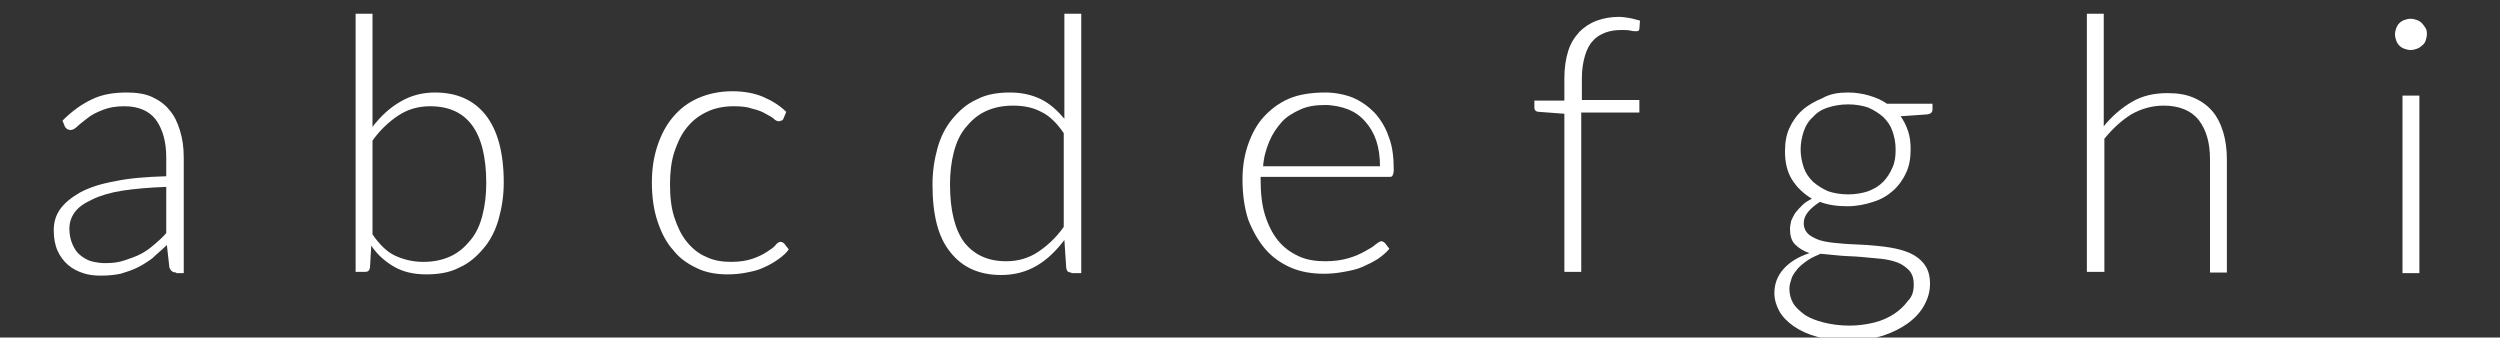 <?xml version="1.0" encoding="utf-8"?>
<!-- Generator: Adobe Illustrator 18.0.0, SVG Export Plug-In . SVG Version: 6.00 Build 0)  -->
<!DOCTYPE svg PUBLIC "-//W3C//DTD SVG 1.1//EN" "http://www.w3.org/Graphics/SVG/1.1/DTD/svg11.dtd">
<svg version="1.1" id="Camada_1" xmlns="http://www.w3.org/2000/svg" xmlns:xlink="http://www.w3.org/1999/xlink" x="0px" y="0px"
	 viewBox="0 0 400 54" enable-background="new 0 0 400 54" xml:space="preserve">
<rect x="0" y="0" width="400" height="54" fill="#333333" stroke="none"/>
<g>
	<path fill="#FFFFFF" d="M28.2,43.6c-0.6,0-0.9-0.3-1.1-0.8l-0.4-3.6c-0.8,0.8-1.6,1.4-2.3,2.1c-0.8,0.6-1.6,1.1-2.4,1.5
		s-1.7,0.7-2.7,1c-1,0.2-2,0.3-3.2,0.3c-1,0-1.9-0.1-2.8-0.4c-0.9-0.3-1.7-0.7-2.4-1.3S9.6,41,9.2,40.1c-0.4-0.9-0.6-2-0.6-3.3
		c0-1.2,0.3-2.3,1-3.3c0.7-1,1.8-1.9,3.2-2.7c1.5-0.8,3.3-1.4,5.6-1.8c2.3-0.5,5-0.7,8.2-0.8v-3c0-2.6-0.6-4.6-1.7-6.1
		c-1.1-1.4-2.8-2.1-5-2.1c-1.4,0-2.5,0.2-3.5,0.6s-1.8,0.8-2.4,1.3s-1.2,0.9-1.6,1.3c-0.4,0.4-0.8,0.6-1.1,0.6
		c-0.4,0-0.7-0.2-0.9-0.5L10,19.3c1.5-1.5,3-2.6,4.7-3.4c1.6-0.8,3.5-1.1,5.6-1.1c1.5,0,2.9,0.2,4,0.7c1.1,0.5,2.1,1.2,2.8,2.1
		c0.8,0.9,1.3,2,1.7,3.3s0.6,2.7,0.6,4.3v18.5H28.2z M16.8,42.1c1.1,0,2.1-0.1,3-0.4s1.8-0.6,2.6-1c0.8-0.4,1.5-0.9,2.2-1.5
		c0.7-0.6,1.4-1.2,2-1.9v-7.4c-2.7,0.1-5,0.3-7,0.6c-1.9,0.3-3.6,0.8-4.8,1.4c-1.3,0.6-2.2,1.2-2.8,2c-0.6,0.8-0.9,1.7-0.9,2.7
		c0,1,0.2,1.8,0.5,2.5s0.7,1.3,1.2,1.7c0.5,0.4,1.1,0.8,1.8,1C15.4,42,16.1,42.1,16.8,42.1z"/>
	<path fill="#FFFFFF" d="M56.9,43.6V2.2h2.7l0,18.1c1.3-1.7,2.7-3,4.4-4c1.7-1,3.5-1.5,5.6-1.5c3.5,0,6.2,1.2,8.1,3.6
		c1.9,2.4,2.9,6,2.9,10.8c0,2.1-0.3,4-0.8,5.8c-0.5,1.8-1.3,3.4-2.4,4.7s-2.3,2.4-3.9,3.1c-1.5,0.8-3.3,1.1-5.3,1.1
		c-2,0-3.7-0.4-5.1-1.2s-2.7-1.9-3.7-3.4l-0.2,3.5c-0.1,0.5-0.3,0.7-0.8,0.7H56.9z M68.8,17c-1.9,0-3.6,0.5-5.1,1.5
		c-1.5,1-2.9,2.3-4.1,4v15c1.1,1.6,2.3,2.8,3.6,3.4s2.8,1,4.5,1c1.7,0,3.1-0.3,4.4-0.9c1.3-0.6,2.3-1.5,3.2-2.6s1.5-2.4,1.9-4
		c0.4-1.5,0.6-3.3,0.6-5.1c0-4.2-0.8-7.3-2.3-9.3S71.8,17,68.8,17z"/>
	<path fill="#FFFFFF" d="M125.3,19.1c-0.1,0.1-0.2,0.2-0.3,0.2s-0.2,0.1-0.4,0.1c-0.2,0-0.5-0.1-0.8-0.4c-0.3-0.3-0.8-0.5-1.3-0.8
		s-1.2-0.6-2.1-0.8c-0.8-0.3-1.8-0.4-3-0.4c-1.6,0-3.1,0.3-4.3,0.9c-1.3,0.6-2.3,1.4-3.2,2.5c-0.9,1.1-1.5,2.4-2,3.9
		c-0.5,1.5-0.7,3.3-0.7,5.2c0,2,0.2,3.8,0.7,5.3s1.1,2.8,2,3.9c0.9,1.1,1.9,1.9,3.1,2.4c1.2,0.6,2.6,0.8,4,0.8
		c1.4,0,2.5-0.2,3.4-0.5s1.7-0.7,2.3-1.1s1.1-0.7,1.4-1.1s0.6-0.5,0.8-0.5c0.2,0,0.4,0.1,0.6,0.3l0.7,0.9c-0.4,0.6-1,1.1-1.7,1.6
		c-0.7,0.5-1.4,0.9-2.3,1.3c-0.8,0.4-1.7,0.6-2.7,0.8s-2,0.3-3.1,0.3c-1.8,0-3.5-0.3-4.9-1c-1.5-0.7-2.8-1.6-3.8-2.9
		c-1.1-1.2-1.9-2.8-2.5-4.6c-0.6-1.8-0.9-3.9-0.9-6.2c0-2.2,0.3-4.1,0.9-5.9c0.6-1.8,1.4-3.3,2.5-4.6c1.1-1.3,2.4-2.3,4-3
		c1.6-0.7,3.4-1.1,5.5-1.1c1.8,0,3.5,0.3,4.9,0.9s2.7,1.4,3.7,2.4L125.3,19.1z"/>
	<path fill="#FFFFFF" d="M171.4,43.6c-0.5,0-0.7-0.2-0.8-0.7l-0.3-4.5c-1.3,1.7-2.7,3.1-4.4,4.1s-3.6,1.5-5.7,1.5
		c-3.5,0-6.2-1.2-8.1-3.6c-2-2.4-2.9-6-2.9-10.9c0-2.1,0.3-4,0.8-5.8c0.5-1.8,1.3-3.4,2.4-4.7c1.1-1.3,2.3-2.4,3.9-3.1
		c1.5-0.8,3.3-1.1,5.3-1.1c1.9,0,3.6,0.4,5,1.1c1.4,0.7,2.6,1.8,3.7,3.1V2.2h2.7v41.5H171.4z M161,41.8c1.9,0,3.6-0.5,5.1-1.5
		c1.5-1,2.9-2.3,4.1-4v-15c-1.1-1.6-2.3-2.8-3.6-3.4c-1.3-0.7-2.8-1-4.5-1s-3.1,0.3-4.4,0.9s-2.3,1.5-3.2,2.6s-1.5,2.4-1.9,4
		c-0.4,1.5-0.6,3.3-0.6,5.1c0,4.2,0.8,7.3,2.3,9.3C155.9,40.8,158.1,41.8,161,41.8z"/>
	<path fill="#FFFFFF" d="M212,14.8c1.6,0,3.1,0.3,4.4,0.8c1.4,0.6,2.5,1.4,3.5,2.4c1,1.1,1.8,2.4,2.3,3.9c0.6,1.5,0.8,3.3,0.8,5.3
		c0,0.4-0.1,0.7-0.2,0.9s-0.3,0.2-0.6,0.2h-20.5v0.5c0,2.1,0.2,4,0.7,5.6c0.5,1.6,1.2,3,2.1,4.1s2,1.9,3.3,2.5
		c1.3,0.6,2.7,0.8,4.3,0.8c1.4,0,2.7-0.2,3.7-0.5c1-0.3,1.9-0.7,2.6-1.1c0.7-0.4,1.3-0.7,1.7-1.1c0.4-0.3,0.7-0.5,0.9-0.5
		c0.2,0,0.4,0.1,0.6,0.3l0.7,0.9c-0.5,0.6-1.1,1.1-1.8,1.6c-0.8,0.5-1.6,0.9-2.5,1.3s-1.9,0.6-3,0.8c-1.1,0.2-2.1,0.3-3.2,0.3
		c-1.9,0-3.7-0.3-5.3-1c-1.6-0.7-3-1.7-4.1-3s-2-2.9-2.7-4.7c-0.6-1.9-0.9-4-0.9-6.4c0-2,0.3-3.9,0.9-5.6c0.6-1.7,1.4-3.2,2.5-4.4
		c1.1-1.2,2.4-2.2,4-2.9S209.9,14.8,212,14.8z M212,16.8c-1.5,0-2.8,0.2-3.9,0.7s-2.2,1.1-3,2c-0.8,0.9-1.5,1.9-2,3.1
		c-0.5,1.2-0.9,2.5-1,4h18.7c0-1.5-0.2-2.9-0.6-4.1c-0.4-1.2-1-2.2-1.8-3.1s-1.7-1.5-2.7-1.9S213.3,16.8,212,16.8z"/>
	<path fill="#FFFFFF" d="M250.3,43.6V18.2l-4-0.3c-0.6,0-0.8-0.3-0.8-0.7v-1.1h4.8v-3.6c0-1.6,0.2-3,0.6-4.3s1-2.2,1.8-3.1
		c0.8-0.8,1.7-1.4,2.8-1.8c1.1-0.4,2.3-0.6,3.5-0.6c0.6,0,1.2,0.1,1.8,0.2c0.6,0.1,1.1,0.3,1.6,0.4l-0.1,1.3c0,0.3-0.2,0.4-0.5,0.4
		c-0.2,0-0.5,0-0.9-0.1c-0.4-0.1-0.9-0.1-1.4-0.1c-0.9,0-1.8,0.1-2.6,0.4c-0.8,0.3-1.5,0.7-2,1.3c-0.6,0.6-1,1.4-1.3,2.4
		c-0.3,1-0.5,2.2-0.5,3.6v3.5h9.2v2H253v25.5H250.3z"/>
	<path fill="#FFFFFF" d="M295.7,14.8c1.2,0,2.4,0.2,3.4,0.5s2,0.7,2.8,1.3h7.3v0.9c0,0.5-0.3,0.7-0.8,0.8l-4.3,0.3
		c0.5,0.7,0.9,1.5,1.2,2.4s0.4,1.9,0.4,2.9c0,1.4-0.2,2.6-0.7,3.7c-0.5,1.1-1.2,2.1-2.1,2.9c-0.9,0.8-1.9,1.4-3.2,1.8
		c-1.2,0.4-2.6,0.7-4.1,0.7c-1.6,0-3.1-0.2-4.4-0.7c-0.8,0.5-1.4,1-1.9,1.6c-0.5,0.6-0.7,1.2-0.7,1.8c0,0.8,0.3,1.4,0.9,1.9
		c0.6,0.4,1.3,0.8,2.3,1c0.9,0.2,2,0.3,3.2,0.4c1.2,0.1,2.4,0.1,3.7,0.2c1.2,0.1,2.5,0.2,3.7,0.4c1.2,0.2,2.3,0.5,3.2,0.9
		c0.9,0.4,1.7,1,2.3,1.8c0.6,0.8,0.9,1.8,0.9,3.1c0,1.2-0.3,2.3-0.9,3.4c-0.6,1.1-1.4,2-2.6,2.9c-1.1,0.8-2.5,1.5-4,2
		c-1.6,0.5-3.3,0.8-5.3,0.8c-2,0-3.7-0.2-5.2-0.6c-1.5-0.4-2.8-1-3.8-1.7s-1.8-1.5-2.3-2.4c-0.5-0.9-0.8-1.9-0.8-2.9
		c0-1.5,0.5-2.8,1.5-3.9c1-1.1,2.3-1.9,4.1-2.5c-0.9-0.3-1.7-0.8-2.3-1.4c-0.6-0.6-0.8-1.5-0.8-2.5c0-0.4,0.1-0.8,0.2-1.3
		c0.2-0.4,0.4-0.9,0.7-1.3c0.3-0.4,0.7-0.8,1.1-1.2c0.4-0.4,0.9-0.7,1.5-1c-1.3-0.8-2.4-1.8-3.2-3.1c-0.8-1.3-1.1-2.8-1.1-4.5
		c0-1.4,0.2-2.6,0.7-3.7s1.2-2.1,2.1-2.9s2-1.4,3.2-1.9C292.8,15,294.2,14.8,295.7,14.8z M306.2,45.5c0-0.9-0.2-1.6-0.7-2.2
		c-0.5-0.5-1.1-1-1.9-1.3c-0.8-0.3-1.7-0.5-2.7-0.6c-1-0.1-2.1-0.2-3.2-0.3c-1.1-0.1-2.2-0.1-3.3-0.2c-1.1-0.1-2.2-0.2-3.1-0.3
		c-0.7,0.3-1.4,0.6-2,1c-0.6,0.4-1.1,0.8-1.6,1.3c-0.4,0.5-0.8,1-1,1.5c-0.2,0.6-0.4,1.2-0.4,1.8c0,0.8,0.2,1.6,0.6,2.3
		c0.4,0.7,1.1,1.3,1.9,1.9c0.8,0.5,1.8,0.9,3,1.2c1.2,0.3,2.6,0.5,4.1,0.5c1.4,0,2.8-0.2,4-0.5s2.3-0.8,3.2-1.4
		c0.9-0.6,1.6-1.3,2.2-2.1C306,47.4,306.2,46.5,306.2,45.5z M295.7,31.1c1.2,0,2.3-0.2,3.2-0.5c1-0.4,1.7-0.8,2.4-1.5
		c0.6-0.6,1.1-1.4,1.5-2.3s0.5-1.8,0.5-2.9c0-1.1-0.2-2-0.5-2.9c-0.3-0.9-0.8-1.6-1.5-2.3c-0.7-0.6-1.5-1.1-2.4-1.5
		c-0.9-0.3-2-0.5-3.2-0.5c-1.2,0-2.3,0.2-3.2,0.5c-1,0.3-1.8,0.8-2.4,1.5c-0.7,0.6-1.2,1.4-1.5,2.3c-0.3,0.9-0.5,1.9-0.5,2.9
		c0,1.1,0.2,2,0.5,2.9c0.3,0.9,0.8,1.6,1.5,2.3c0.7,0.6,1.5,1.1,2.4,1.5C293.4,30.9,294.5,31.1,295.7,31.1z"/>
	<path fill="#FFFFFF" d="M333.9,43.6V2.2h2.7v18c1.3-1.6,2.8-2.9,4.5-3.9c1.7-1,3.6-1.4,5.7-1.4c1.6,0,2.9,0.2,4.1,0.7
		c1.2,0.5,2.2,1.2,3,2.1c0.8,0.9,1.4,2.1,1.8,3.4c0.4,1.3,0.6,2.8,0.6,4.4v18.1h-2.7V25.5c0-2.7-0.6-4.7-1.8-6.3
		c-1.2-1.5-3.1-2.3-5.6-2.3c-1.9,0-3.6,0.5-5.2,1.4c-1.6,1-3,2.3-4.3,3.9v21.3H333.9z"/>
	<path fill="#FFFFFF" d="M388.3,5.5c0,0.3-0.1,0.7-0.2,1s-0.3,0.6-0.6,0.8c-0.2,0.2-0.5,0.4-0.8,0.5c-0.3,0.1-0.6,0.2-1,0.2
		s-0.7-0.1-1-0.2c-0.3-0.1-0.6-0.3-0.8-0.5c-0.2-0.2-0.4-0.5-0.5-0.8s-0.2-0.6-0.2-1s0.1-0.7,0.2-1s0.3-0.6,0.5-0.8
		c0.2-0.2,0.5-0.4,0.8-0.5c0.3-0.1,0.6-0.2,1-0.2s0.7,0.1,1,0.2c0.3,0.1,0.6,0.3,0.8,0.5c0.2,0.2,0.4,0.5,0.6,0.8
		S388.3,5.2,388.3,5.5z M387.1,15.3v28.4h-2.7V15.3H387.1z"/>
</g>
</svg>
